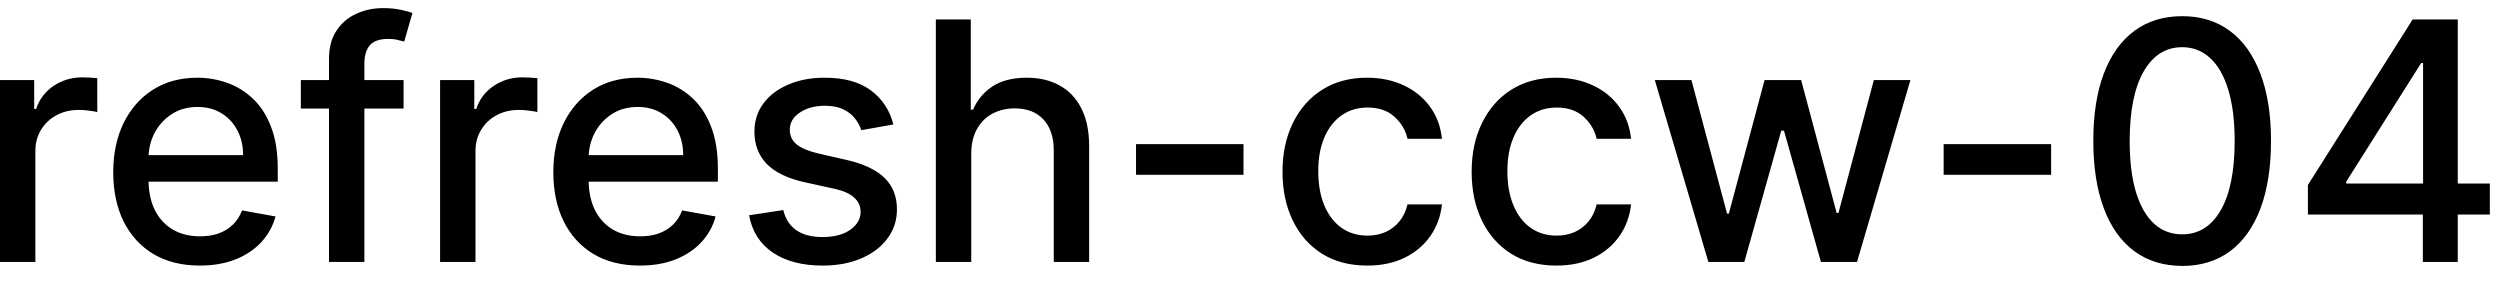 <svg width="105" height="12" viewBox="0 0 105 12" fill="none" xmlns="http://www.w3.org/2000/svg">
<path d="M-0.001 11V3.364H1.436V4.577H1.516C1.655 4.166 1.9 3.843 2.251 3.607C2.606 3.369 3.007 3.249 3.455 3.249C3.547 3.249 3.657 3.253 3.783 3.259C3.912 3.266 4.013 3.274 4.086 3.284V4.706C4.026 4.689 3.92 4.671 3.768 4.651C3.615 4.628 3.463 4.616 3.31 4.616C2.959 4.616 2.646 4.691 2.371 4.84C2.099 4.986 1.884 5.19 1.724 5.452C1.565 5.71 1.486 6.005 1.486 6.337V11H-0.001ZM8.39 11.154C7.638 11.154 6.99 10.993 6.446 10.672C5.906 10.347 5.488 9.891 5.193 9.305C4.902 8.715 4.756 8.024 4.756 7.232C4.756 6.449 4.902 5.76 5.193 5.163C5.488 4.567 5.899 4.101 6.426 3.766C6.957 3.432 7.576 3.264 8.286 3.264C8.717 3.264 9.134 3.335 9.539 3.478C9.943 3.62 10.306 3.844 10.627 4.149C10.949 4.454 11.202 4.85 11.388 5.337C11.574 5.821 11.666 6.41 11.666 7.102V7.629H5.596V6.516H10.21C10.21 6.125 10.13 5.778 9.971 5.477C9.812 5.172 9.588 4.931 9.3 4.756C9.015 4.58 8.68 4.492 8.296 4.492C7.878 4.492 7.513 4.595 7.202 4.8C6.894 5.003 6.655 5.268 6.486 5.596C6.32 5.921 6.237 6.274 6.237 6.655V7.525C6.237 8.035 6.327 8.469 6.506 8.827C6.688 9.185 6.942 9.459 7.267 9.648C7.591 9.833 7.971 9.926 8.405 9.926C8.687 9.926 8.944 9.886 9.176 9.807C9.408 9.724 9.608 9.601 9.777 9.439C9.946 9.277 10.075 9.076 10.165 8.837L11.572 9.091C11.459 9.505 11.257 9.868 10.965 10.18C10.677 10.488 10.314 10.728 9.877 10.901C9.442 11.07 8.947 11.154 8.39 11.154ZM16.95 3.364V4.557H12.635V3.364H16.95ZM13.818 11V2.479C13.818 2.001 13.922 1.605 14.131 1.29C14.34 0.972 14.617 0.735 14.961 0.58C15.306 0.42 15.681 0.341 16.085 0.341C16.383 0.341 16.638 0.366 16.851 0.415C17.063 0.462 17.22 0.505 17.323 0.545L16.975 1.748C16.905 1.728 16.816 1.705 16.706 1.678C16.597 1.648 16.464 1.634 16.309 1.634C15.947 1.634 15.689 1.723 15.533 1.902C15.381 2.081 15.304 2.339 15.304 2.678V11H13.818ZM18.484 11V3.364H19.921V4.577H20C20.139 4.166 20.384 3.843 20.736 3.607C21.09 3.369 21.491 3.249 21.939 3.249C22.032 3.249 22.141 3.253 22.267 3.259C22.396 3.266 22.497 3.274 22.57 3.284V4.706C22.511 4.689 22.405 4.671 22.252 4.651C22.1 4.628 21.947 4.616 21.795 4.616C21.443 4.616 21.13 4.691 20.855 4.84C20.583 4.986 20.368 5.19 20.209 5.452C20.05 5.71 19.97 6.005 19.97 6.337V11H18.484ZM26.875 11.154C26.122 11.154 25.474 10.993 24.931 10.672C24.39 10.347 23.973 9.891 23.678 9.305C23.386 8.715 23.24 8.024 23.24 7.232C23.24 6.449 23.386 5.76 23.678 5.163C23.973 4.567 24.384 4.101 24.911 3.766C25.441 3.432 26.061 3.264 26.77 3.264C27.201 3.264 27.619 3.335 28.023 3.478C28.427 3.62 28.79 3.844 29.112 4.149C29.433 4.454 29.687 4.85 29.872 5.337C30.058 5.821 30.151 6.41 30.151 7.102V7.629H24.08V6.516H28.694C28.694 6.125 28.614 5.778 28.455 5.477C28.296 5.172 28.073 4.931 27.784 4.756C27.499 4.58 27.165 4.492 26.78 4.492C26.362 4.492 25.998 4.595 25.686 4.8C25.378 5.003 25.139 5.268 24.97 5.596C24.805 5.921 24.722 6.274 24.722 6.655V7.525C24.722 8.035 24.811 8.469 24.99 8.827C25.172 9.185 25.426 9.459 25.751 9.648C26.076 9.833 26.455 9.926 26.889 9.926C27.171 9.926 27.428 9.886 27.66 9.807C27.892 9.724 28.093 9.601 28.262 9.439C28.431 9.277 28.56 9.076 28.649 8.837L30.056 9.091C29.944 9.505 29.741 9.868 29.45 10.18C29.161 10.488 28.799 10.728 28.361 10.901C27.927 11.07 27.431 11.154 26.875 11.154ZM37.522 5.228L36.175 5.467C36.119 5.294 36.029 5.13 35.907 4.974C35.787 4.819 35.625 4.691 35.419 4.592C35.214 4.492 34.957 4.442 34.649 4.442C34.228 4.442 33.877 4.537 33.595 4.726C33.313 4.911 33.172 5.152 33.172 5.447C33.172 5.702 33.267 5.907 33.456 6.063C33.645 6.219 33.95 6.347 34.37 6.446L35.584 6.724C36.286 6.887 36.81 7.137 37.154 7.475C37.499 7.813 37.672 8.252 37.672 8.793C37.672 9.25 37.539 9.658 37.274 10.016C37.012 10.37 36.646 10.649 36.175 10.851C35.708 11.053 35.166 11.154 34.549 11.154C33.694 11.154 32.997 10.972 32.456 10.607C31.916 10.239 31.585 9.717 31.462 9.041L32.899 8.822C32.988 9.197 33.172 9.48 33.451 9.673C33.729 9.862 34.092 9.956 34.539 9.956C35.027 9.956 35.416 9.855 35.708 9.653C35.999 9.447 36.145 9.197 36.145 8.902C36.145 8.663 36.056 8.463 35.877 8.3C35.701 8.138 35.431 8.015 35.066 7.933L33.774 7.649C33.061 7.487 32.534 7.228 32.193 6.874C31.855 6.519 31.686 6.07 31.686 5.526C31.686 5.076 31.812 4.681 32.064 4.343C32.316 4.005 32.663 3.741 33.108 3.553C33.552 3.36 34.06 3.264 34.634 3.264C35.459 3.264 36.109 3.443 36.583 3.801C37.057 4.156 37.37 4.631 37.522 5.228ZM40.792 6.466V11H39.306V0.818H40.773V4.607H40.867C41.046 4.196 41.319 3.869 41.687 3.627C42.055 3.385 42.536 3.264 43.129 3.264C43.653 3.264 44.11 3.372 44.501 3.587C44.896 3.803 45.201 4.124 45.416 4.552C45.635 4.976 45.744 5.506 45.744 6.143V11H44.258V6.322C44.258 5.762 44.114 5.327 43.825 5.019C43.537 4.708 43.136 4.552 42.622 4.552C42.271 4.552 41.956 4.626 41.677 4.776C41.402 4.925 41.185 5.143 41.026 5.432C40.87 5.717 40.792 6.062 40.792 6.466ZM52.227 6.053V7.341H47.713V6.053H52.227ZM57.425 11.154C56.686 11.154 56.049 10.987 55.516 10.652C54.986 10.314 54.578 9.848 54.293 9.255C54.008 8.662 53.865 7.982 53.865 7.217C53.865 6.441 54.011 5.757 54.303 5.163C54.594 4.567 55.005 4.101 55.536 3.766C56.066 3.432 56.691 3.264 57.41 3.264C57.99 3.264 58.507 3.372 58.961 3.587C59.415 3.799 59.781 4.098 60.06 4.482C60.342 4.867 60.509 5.316 60.562 5.83H59.115C59.036 5.472 58.853 5.163 58.568 4.905C58.287 4.646 57.909 4.517 57.435 4.517C57.02 4.517 56.658 4.626 56.346 4.845C56.038 5.061 55.797 5.369 55.625 5.77C55.453 6.168 55.367 6.638 55.367 7.182C55.367 7.739 55.451 8.219 55.62 8.624C55.789 9.028 56.028 9.341 56.336 9.563C56.648 9.785 57.014 9.896 57.435 9.896C57.717 9.896 57.972 9.845 58.2 9.742C58.432 9.636 58.626 9.485 58.782 9.29C58.941 9.094 59.052 8.859 59.115 8.584H60.562C60.509 9.078 60.348 9.518 60.08 9.906C59.811 10.294 59.452 10.599 59.001 10.821C58.553 11.043 58.028 11.154 57.425 11.154ZM65.368 11.154C64.629 11.154 63.993 10.987 63.459 10.652C62.929 10.314 62.521 9.848 62.236 9.255C61.951 8.662 61.809 7.982 61.809 7.217C61.809 6.441 61.954 5.757 62.246 5.163C62.538 4.567 62.949 4.101 63.479 3.766C64.009 3.432 64.634 3.264 65.353 3.264C65.933 3.264 66.45 3.372 66.904 3.587C67.359 3.799 67.725 4.098 68.003 4.482C68.285 4.867 68.452 5.316 68.505 5.83H67.059C66.979 5.472 66.797 5.163 66.512 4.905C66.23 4.646 65.852 4.517 65.378 4.517C64.964 4.517 64.601 4.626 64.289 4.845C63.981 5.061 63.741 5.369 63.569 5.77C63.396 6.168 63.31 6.638 63.31 7.182C63.31 7.739 63.395 8.219 63.564 8.624C63.733 9.028 63.971 9.341 64.279 9.563C64.591 9.785 64.957 9.896 65.378 9.896C65.66 9.896 65.915 9.845 66.144 9.742C66.376 9.636 66.57 9.485 66.725 9.29C66.885 9.094 66.996 8.859 67.059 8.584H68.505C68.452 9.078 68.291 9.518 68.023 9.906C67.755 10.294 67.395 10.599 66.944 10.821C66.497 11.043 65.972 11.154 65.368 11.154ZM71.751 11L69.503 3.364H71.04L72.536 8.972H72.611L74.112 3.364H75.648L77.14 8.947H77.214L78.701 3.364H80.237L77.995 11H76.478L74.927 5.487H74.813L73.262 11H71.751ZM86.147 6.053V7.341H81.633V6.053H86.147ZM91.653 11.169C90.868 11.166 90.196 10.959 89.64 10.548C89.083 10.137 88.657 9.538 88.362 8.753C88.067 7.967 87.919 7.021 87.919 5.914C87.919 4.81 88.067 3.867 88.362 3.085C88.66 2.303 89.088 1.706 89.644 1.295C90.205 0.884 90.874 0.679 91.653 0.679C92.432 0.679 93.1 0.886 93.657 1.3C94.213 1.711 94.639 2.308 94.934 3.09C95.233 3.869 95.382 4.81 95.382 5.914C95.382 7.024 95.234 7.972 94.939 8.758C94.644 9.54 94.218 10.138 93.662 10.553C93.105 10.963 92.435 11.169 91.653 11.169ZM91.653 9.842C92.342 9.842 92.881 9.505 93.269 8.832C93.66 8.16 93.856 7.187 93.856 5.914C93.856 5.069 93.766 4.355 93.587 3.771C93.411 3.185 93.158 2.741 92.826 2.439C92.498 2.134 92.107 1.982 91.653 1.982C90.967 1.982 90.428 2.32 90.037 2.996C89.646 3.672 89.449 4.645 89.446 5.914C89.446 6.763 89.534 7.48 89.709 8.067C89.888 8.65 90.142 9.093 90.47 9.394C90.798 9.692 91.192 9.842 91.653 9.842ZM96.932 9.011V7.768L101.331 0.818H102.311V2.648H101.689L98.542 7.629V7.709H104.573V9.011H96.932ZM101.759 11V8.634L101.769 8.067V0.818H103.226V11H101.759Z" fill="black"/>
</svg>
